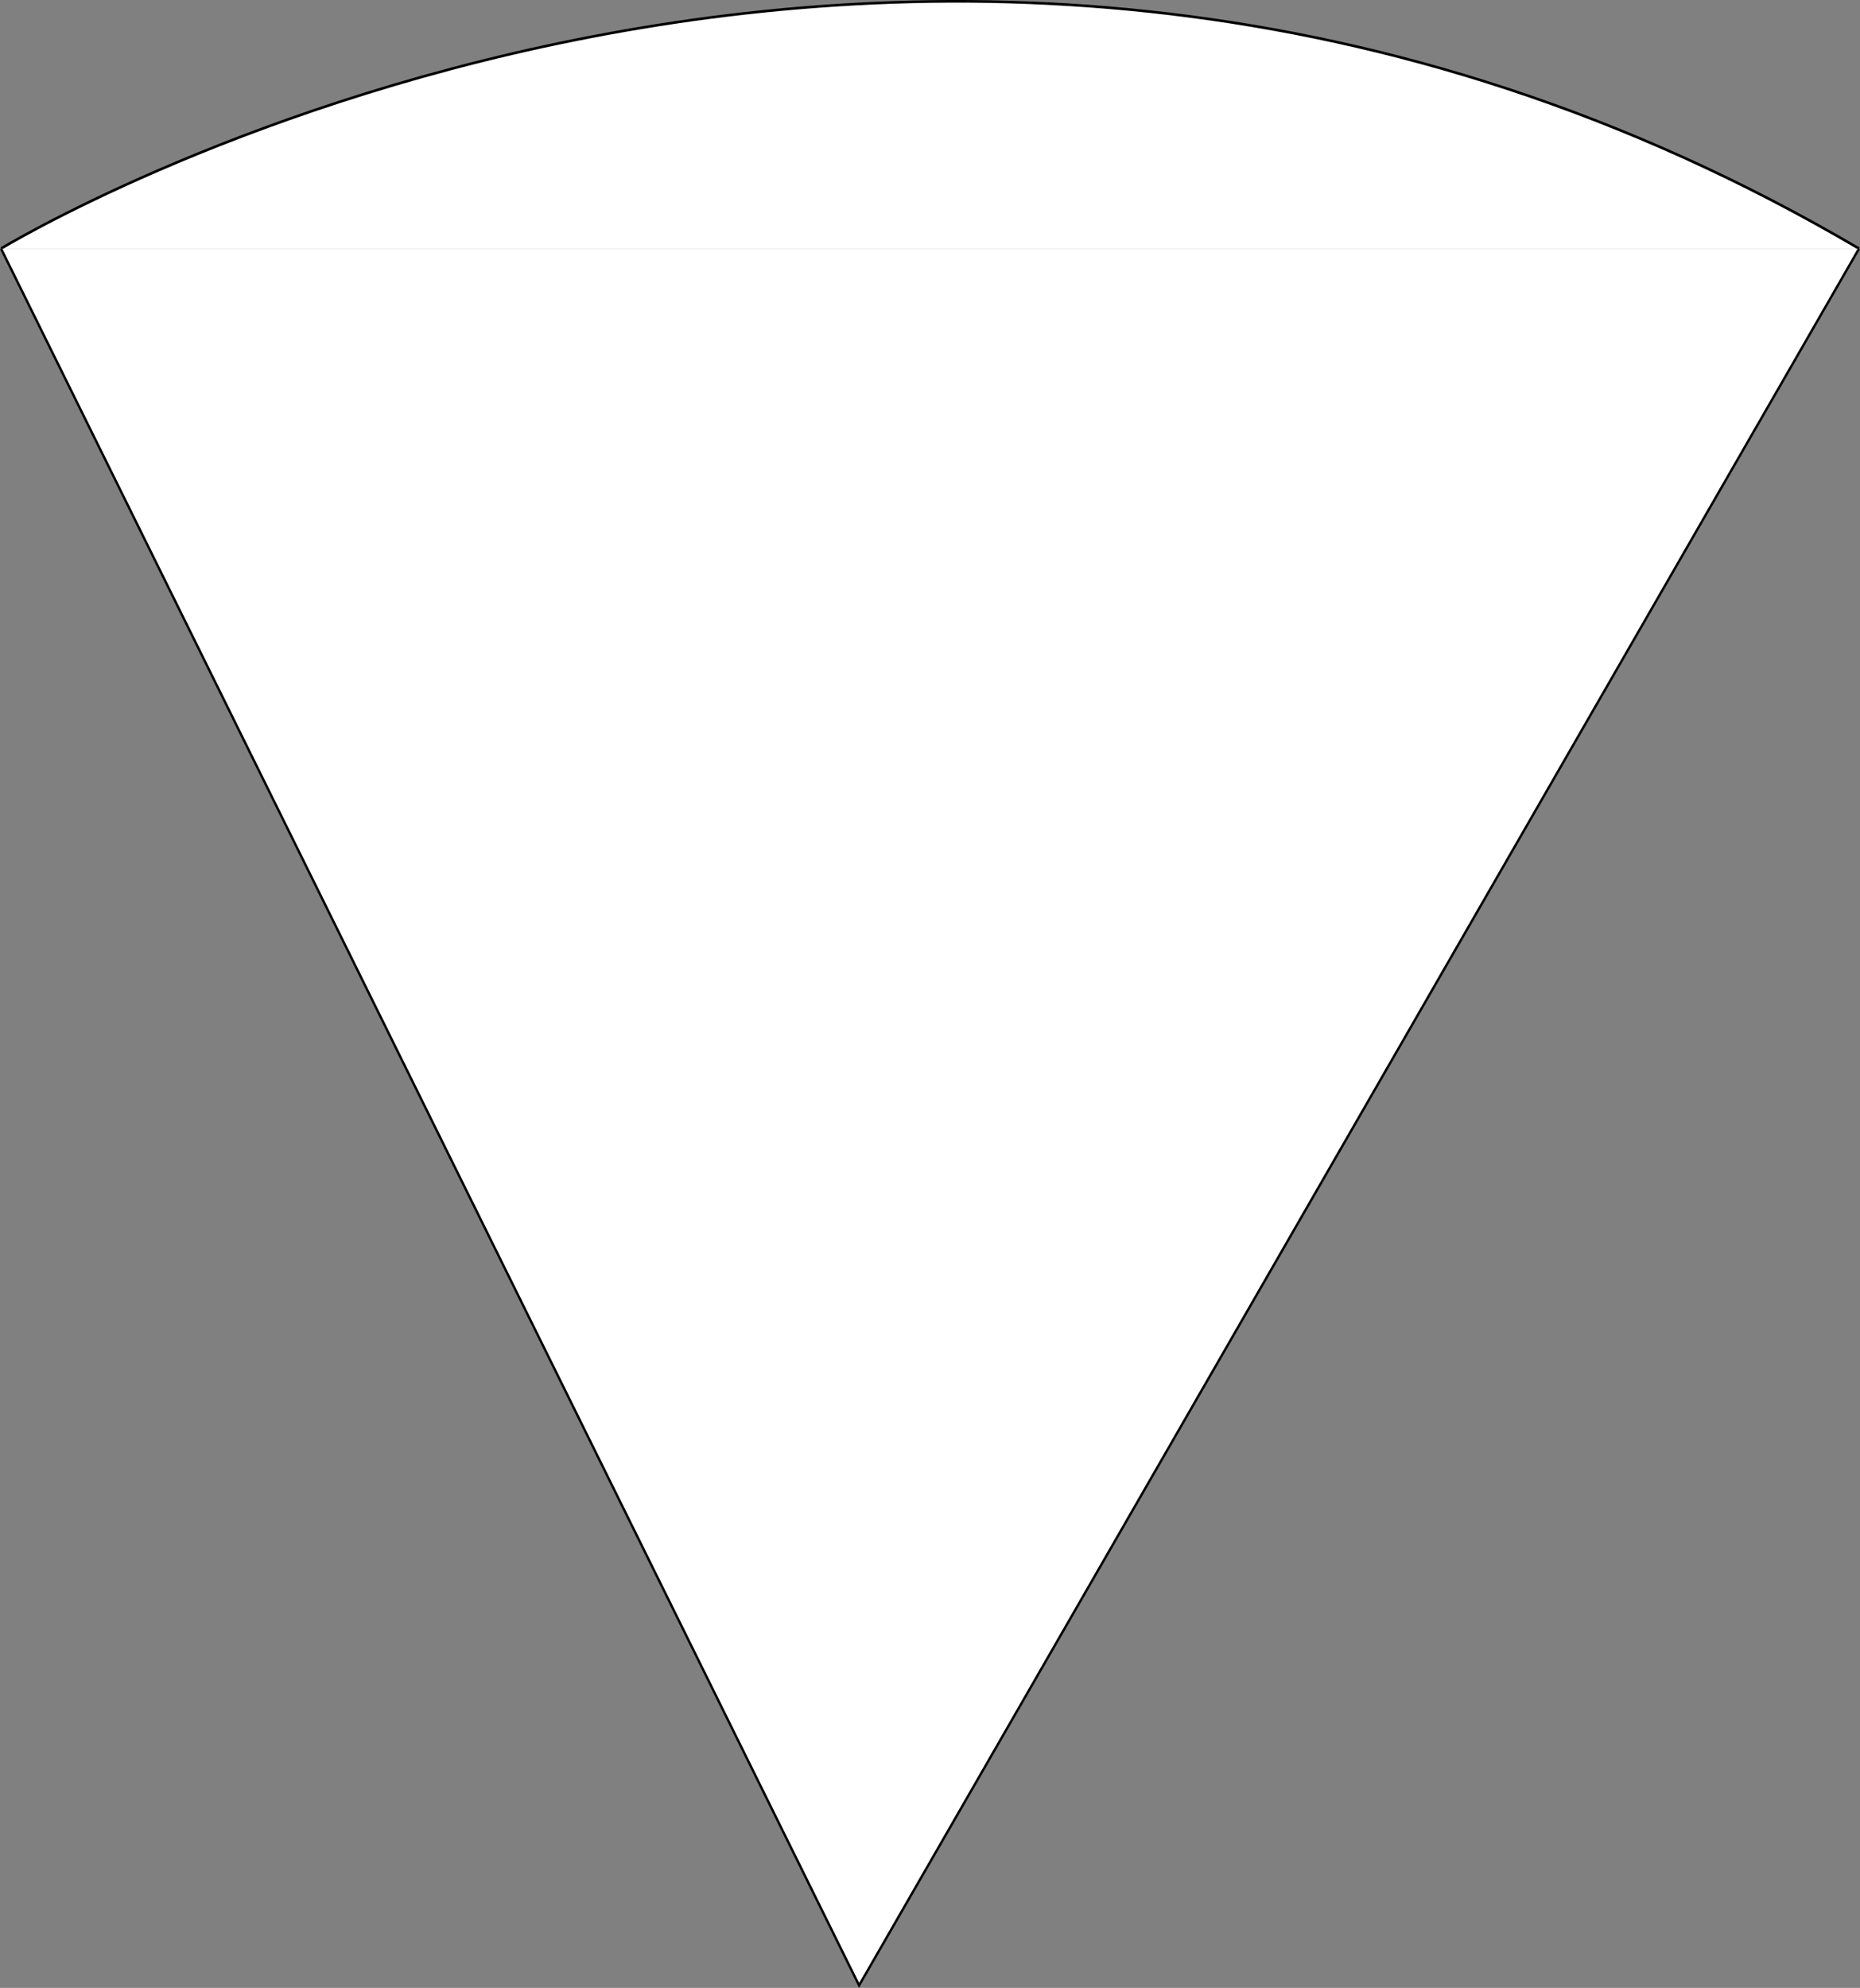 <?xml version="1.0" encoding="UTF-8" standalone="no"?>
<svg
   xmlns:dc="http://purl.org/dc/elements/1.1/"
   xmlns:cc="http://creativecommons.org/ns#"
   xmlns:rdf="http://www.w3.org/1999/02/22-rdf-syntax-ns#"
   xmlns:svg="http://www.w3.org/2000/svg"
   xmlns="http://www.w3.org/2000/svg"
   xmlns:sodipodi="http://sodipodi.sourceforge.net/DTD/sodipodi-0.dtd"
   xmlns:inkscape="http://www.inkscape.org/namespaces/inkscape"
   width="208.12mm"
   height="222.344mm"
   viewBox="0 0 208.12 222.344"
   version="1.1"
   id="svg8"
   inkscape:version="1.0.2-2 (e86c870879, 2021-01-15)"
   sodipodi:docname="flash.svg">
  <rect x="0" y="0" width="208.12" height="222.344" fill="#808080" stroke="none"/>
  <defs
     id="defs2" />
  <sodipodi:namedview
     id="base"
     pagecolor="#ffffff"
     bordercolor="#666666"
     borderopacity="1.0"
     inkscape:pageopacity="0.0"
     inkscape:pageshadow="2"
     inkscape:zoom="0.35"
     inkscape:cx="-158.12318"
     inkscape:cy="279.83719"
     inkscape:document-units="mm"
     inkscape:current-layer="layer1"
     inkscape:document-rotation="0"
     showgrid="false"
     inkscape:pagecheckerboard="true"
     fit-margin-top="0"
     fit-margin-left="0"
     fit-margin-right="0"
     fit-margin-bottom="0"
     inkscape:window-width="2560"
     inkscape:window-height="1377"
     inkscape:window-x="2552"
     inkscape:window-y="-8"
     inkscape:window-maximized="1" />
  <g
     inkscape:label="Layer 1"
     inkscape:groupmode="layer"
     id="layer1"
     transform="translate(-2.149,-74.126)">
    <g
       id="g849"
       style="fill:#ffffff;fill-opacity:1">
      <path
         style="fill:#ffffff;stroke:#000000;stroke-width:0.293px;stroke-linecap:butt;stroke-linejoin:miter;stroke-opacity:1;fill-opacity:1"
         d="m 210.146,101.924 c -105.824,-62.218 -207.869,0 -207.869,0"
         id="path20" />
      <path
         style="fill:#ffffff;stroke:#000000;stroke-width:0.264px;stroke-linecap:butt;stroke-linejoin:miter;stroke-opacity:1;fill-opacity:1"
         d="M 2.268,101.941 98.274,296.19 210.155,101.941"
         id="path845" />
    </g>
  </g>
</svg>

